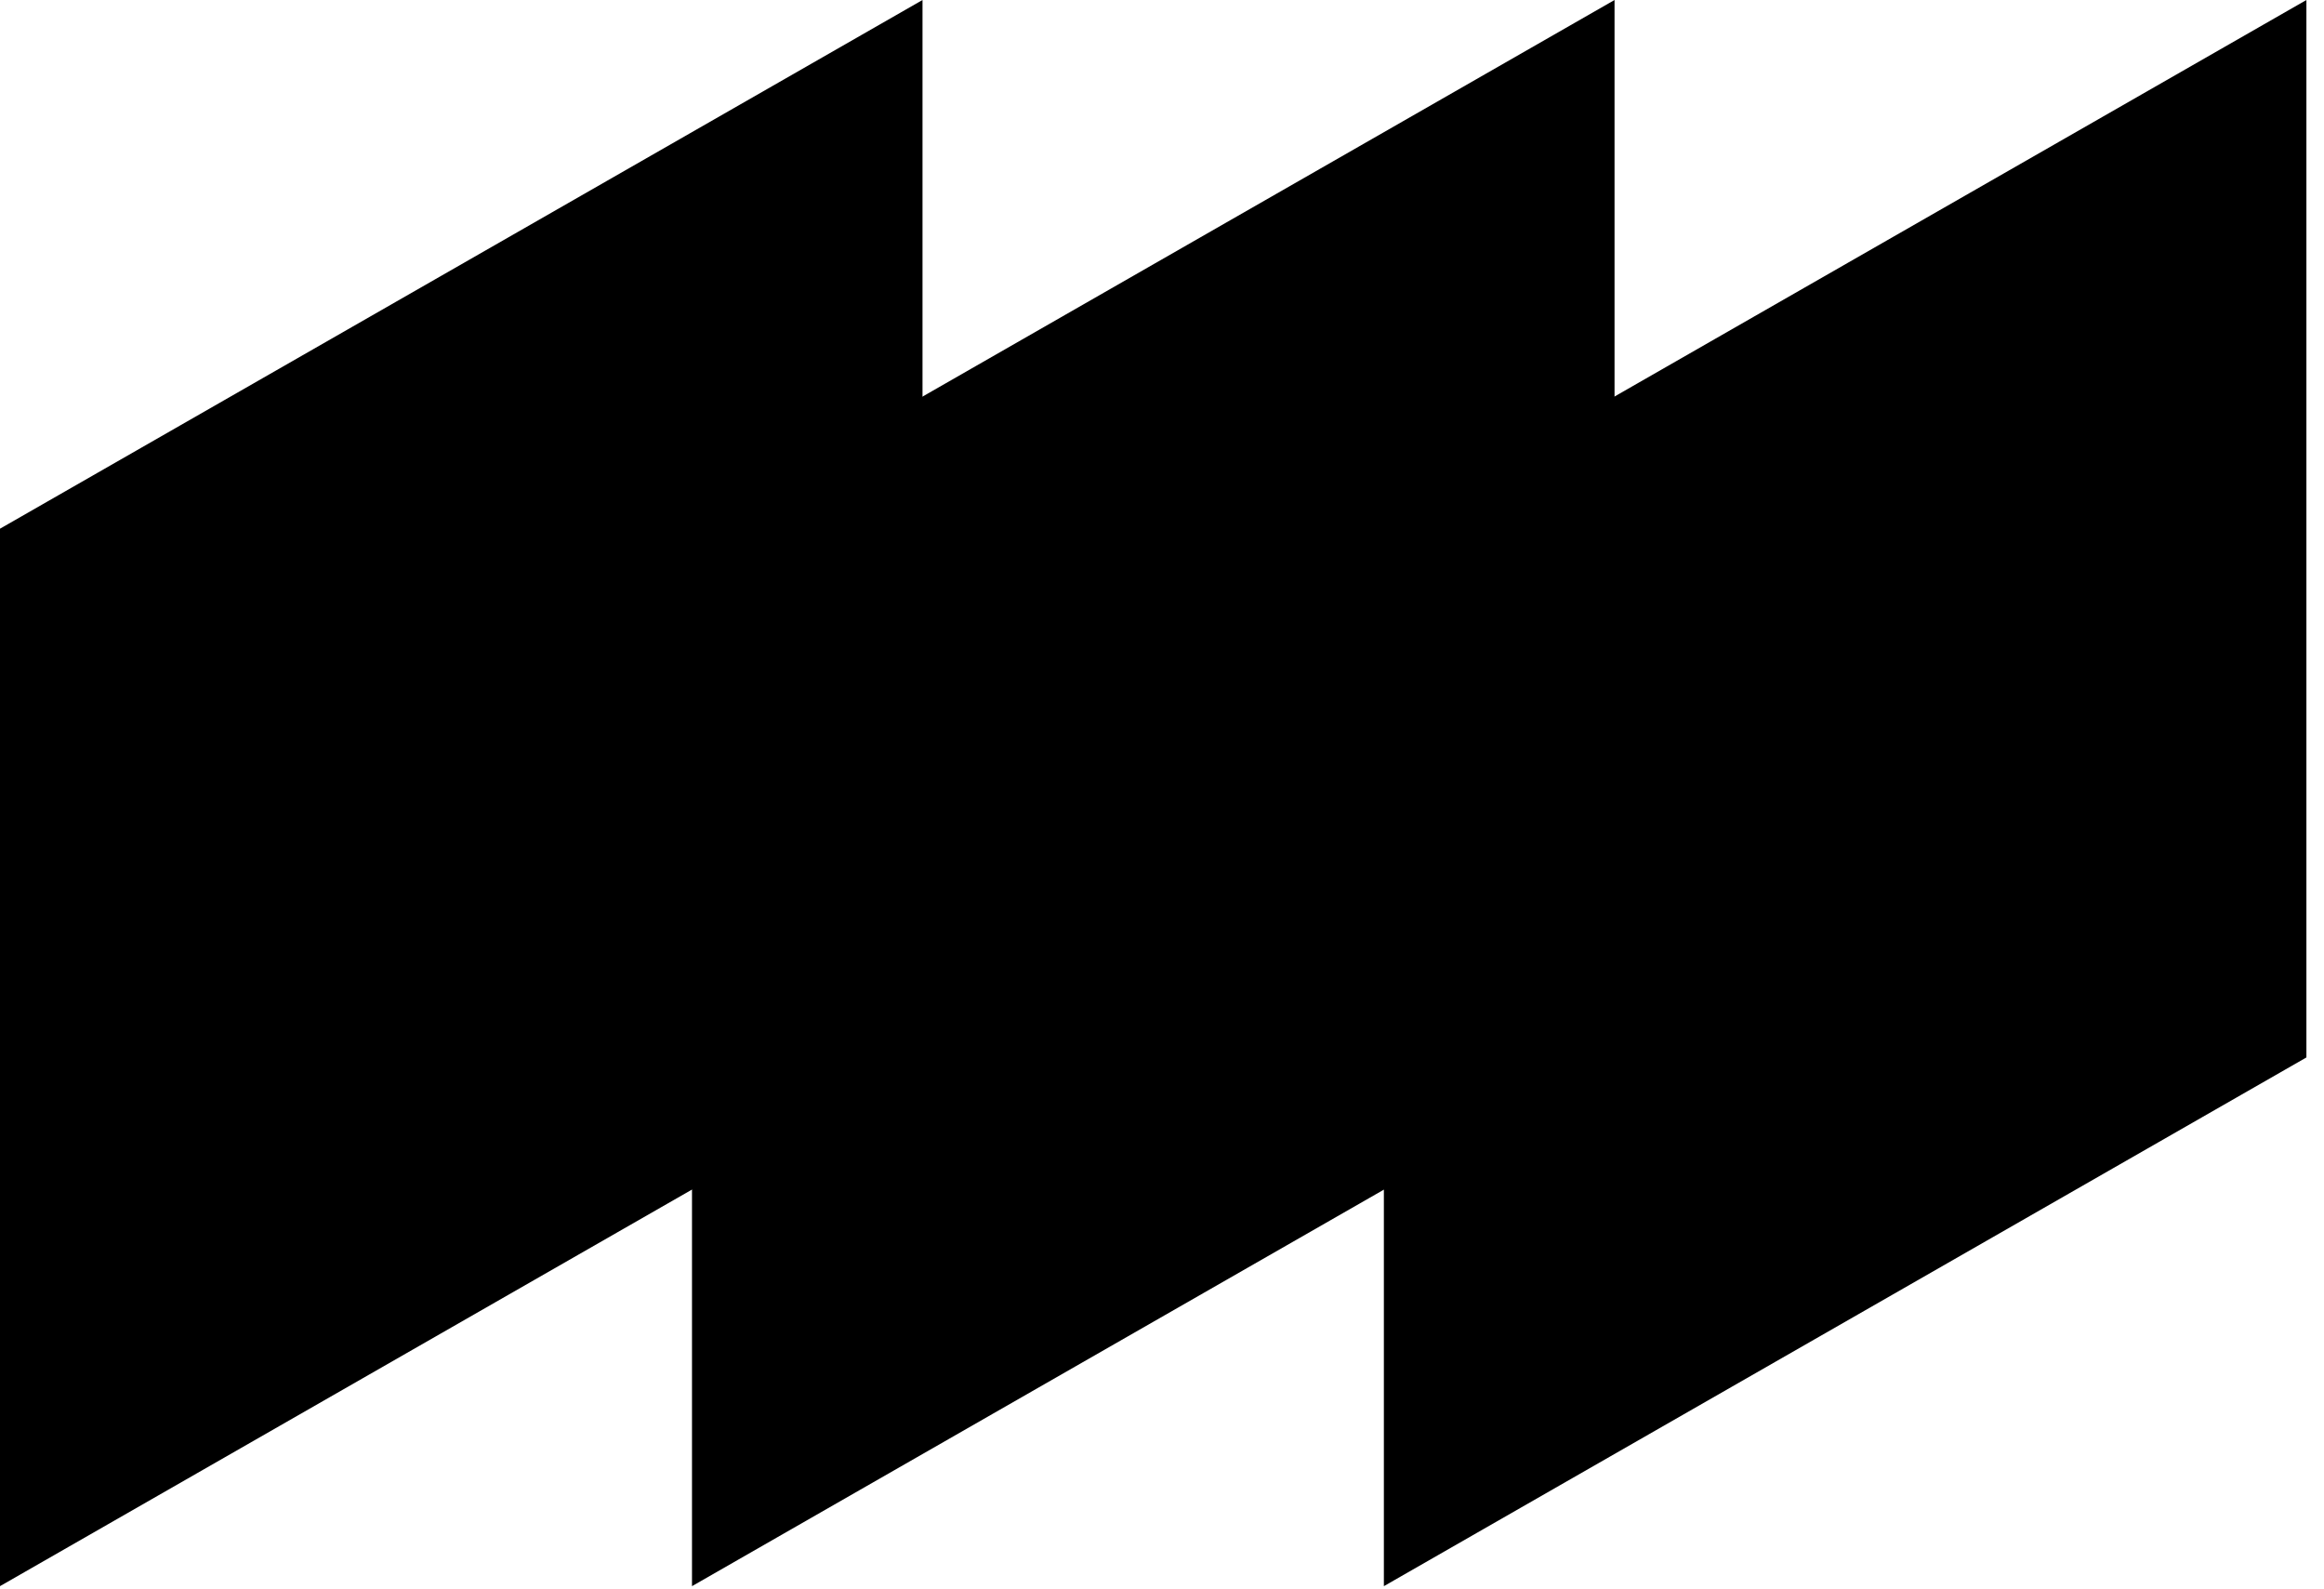 
<svg width="79" height="54" viewBox="0 0 79 54" fill="none" xmlns="http://www.w3.org/2000/svg">
<path d="M-0.001 17.969V53.908L31.359 35.939V0L-0.001 17.969Z" fill="black"/>
<path d="M23.523 17.969V53.908L54.883 35.939V0L23.523 17.969Z" fill="black"/>
<path d="M47.042 17.969V53.908L78.402 35.939V0L47.042 17.969Z" fill="black"/>
</svg>
